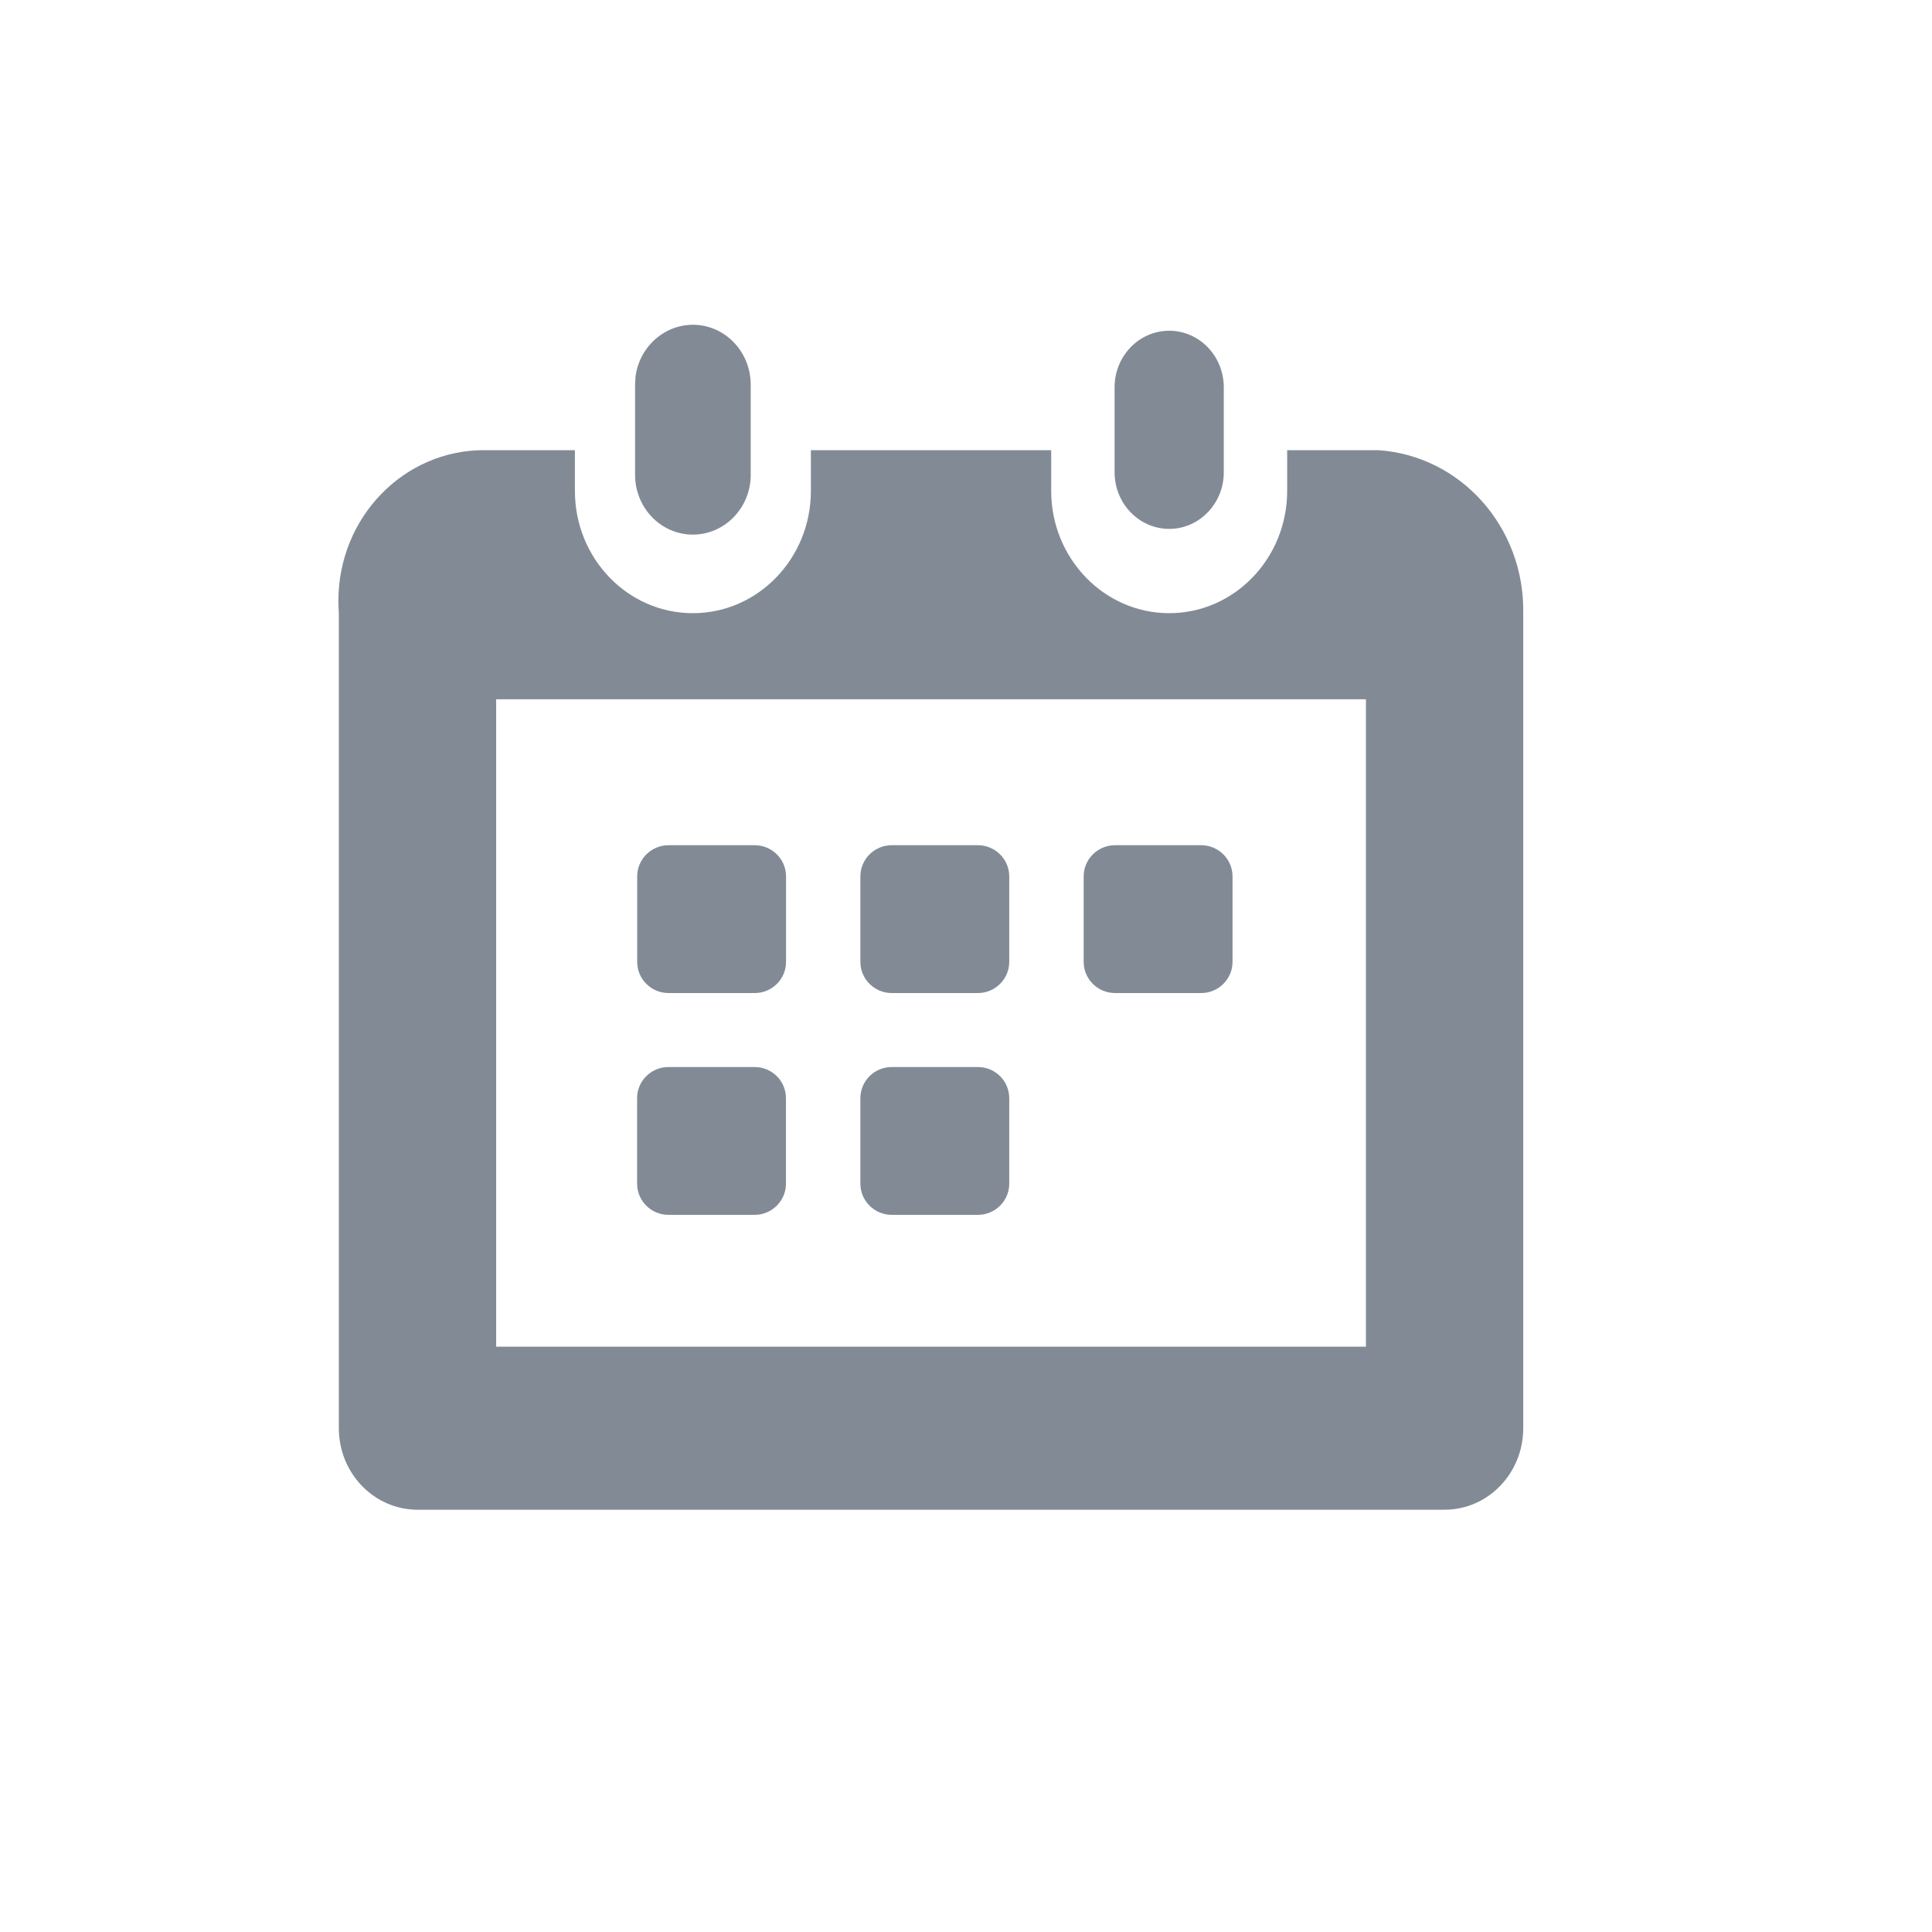 <svg width="21" height="21" viewBox="0 0 21 21" fill="none" xmlns="http://www.w3.org/2000/svg">
	<g clip-path="url(#clip0_5437_924)">
		<path fill-rule="evenodd" clip-rule="evenodd" d="M8.16 4.186V5.16C8.16 5.52 7.878 5.811 7.531 5.811C7.184 5.811 6.903 5.52 6.903 5.16V4.186L6.907 4.101C6.945 3.778 7.213 3.529 7.536 3.53C7.883 3.533 8.162 3.826 8.16 4.186ZM13.991 4.893V5.336C13.991 6.069 13.417 6.665 12.709 6.665C12.001 6.665 11.426 6.069 11.426 5.336V4.893H8.814V5.336C8.814 6.069 8.24 6.665 7.531 6.665C6.822 6.665 6.249 6.069 6.249 5.336V4.893H5.263C4.389 4.891 3.68 5.623 3.678 6.528C3.678 6.573 3.68 6.619 3.683 6.665V15.524C3.683 16.013 4.066 16.41 4.538 16.41H15.702C16.175 16.41 16.557 16.013 16.557 15.524V6.665C16.573 5.73 15.876 4.95 14.977 4.893H13.991ZM5.393 14.638H14.847V7.601H5.393V14.638ZM10.629 9.187H9.693C9.505 9.187 9.352 9.339 9.352 9.526V10.455C9.352 10.642 9.505 10.794 9.693 10.794H10.629C10.817 10.794 10.97 10.642 10.97 10.455V9.526C10.97 9.339 10.817 9.187 10.629 9.187ZM7.267 9.187H8.203C8.391 9.187 8.544 9.339 8.544 9.526V10.455C8.544 10.643 8.391 10.794 8.203 10.794H7.267C7.079 10.794 6.926 10.643 6.926 10.455V9.526C6.926 9.339 7.079 9.187 7.267 9.187ZM8.202 11.598H7.266C7.078 11.598 6.925 11.749 6.925 11.937V12.866C6.925 13.053 7.078 13.205 7.266 13.205H8.202C8.39 13.205 8.543 13.053 8.543 12.866V11.937C8.543 11.749 8.39 11.598 8.202 11.598ZM9.693 11.598H10.629C10.817 11.598 10.97 11.749 10.97 11.937V12.866C10.97 13.053 10.817 13.205 10.629 13.205H9.693C9.505 13.205 9.352 13.053 9.352 12.866V11.937C9.352 11.749 9.505 11.598 9.693 11.598ZM12.12 9.187H13.056C13.244 9.187 13.397 9.339 13.397 9.526V10.455C13.397 10.642 13.244 10.794 13.056 10.794H12.12C11.932 10.794 11.779 10.642 11.779 10.455V9.526C11.779 9.339 11.932 9.187 12.12 9.187ZM13.302 5.134V4.21C13.302 3.87 13.036 3.595 12.709 3.595C12.381 3.595 12.115 3.87 12.115 4.21V5.133C12.115 5.472 12.38 5.748 12.708 5.749C13.036 5.749 13.302 5.473 13.302 5.134Z" fill="#828B95"/>
	</g>
	<defs>
		<clipPath id="clip0_5437_924">
			<rect width="20" height="20" fill="white" transform="translate(0.118 0.594)"/>
		</clipPath>
	</defs>
</svg>